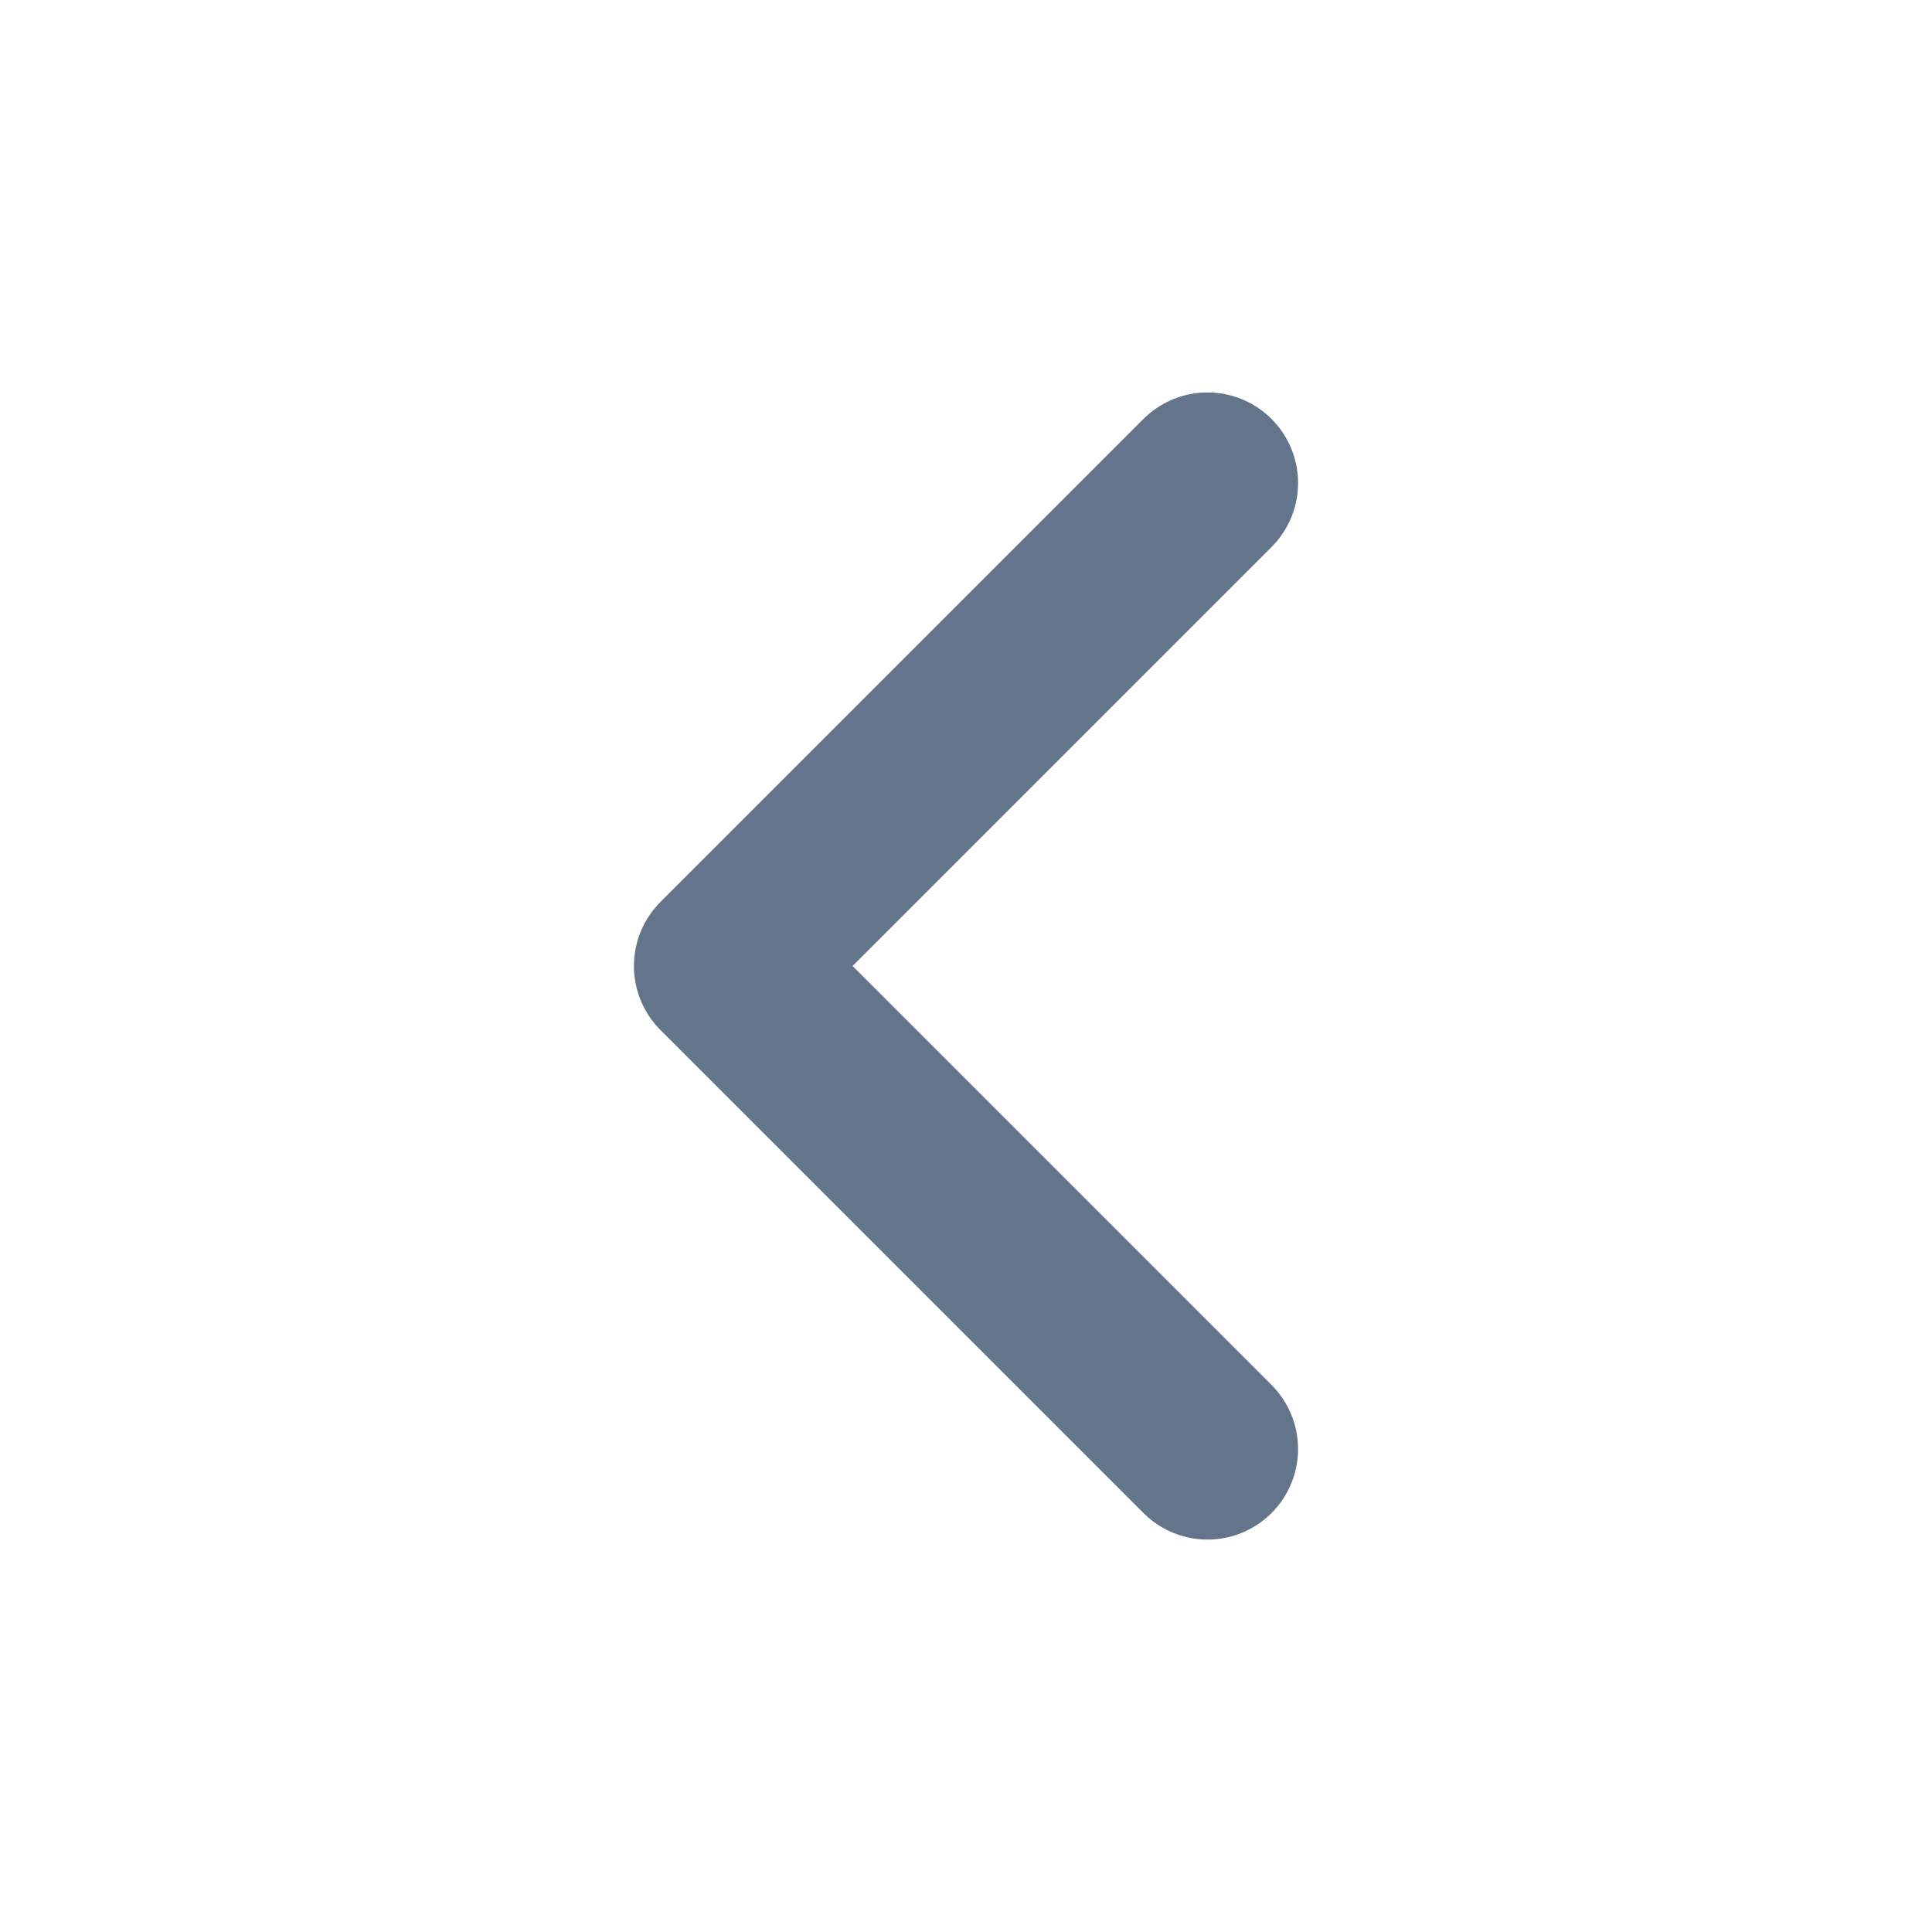 <svg width="16" height="16" viewBox="0 0 16 16" fill="none" xmlns="http://www.w3.org/2000/svg">
<path d="M10 12L6 8L10 4" stroke="#64748B" stroke-width="1.5" stroke-linecap="round" stroke-linejoin="round"/>
</svg>

